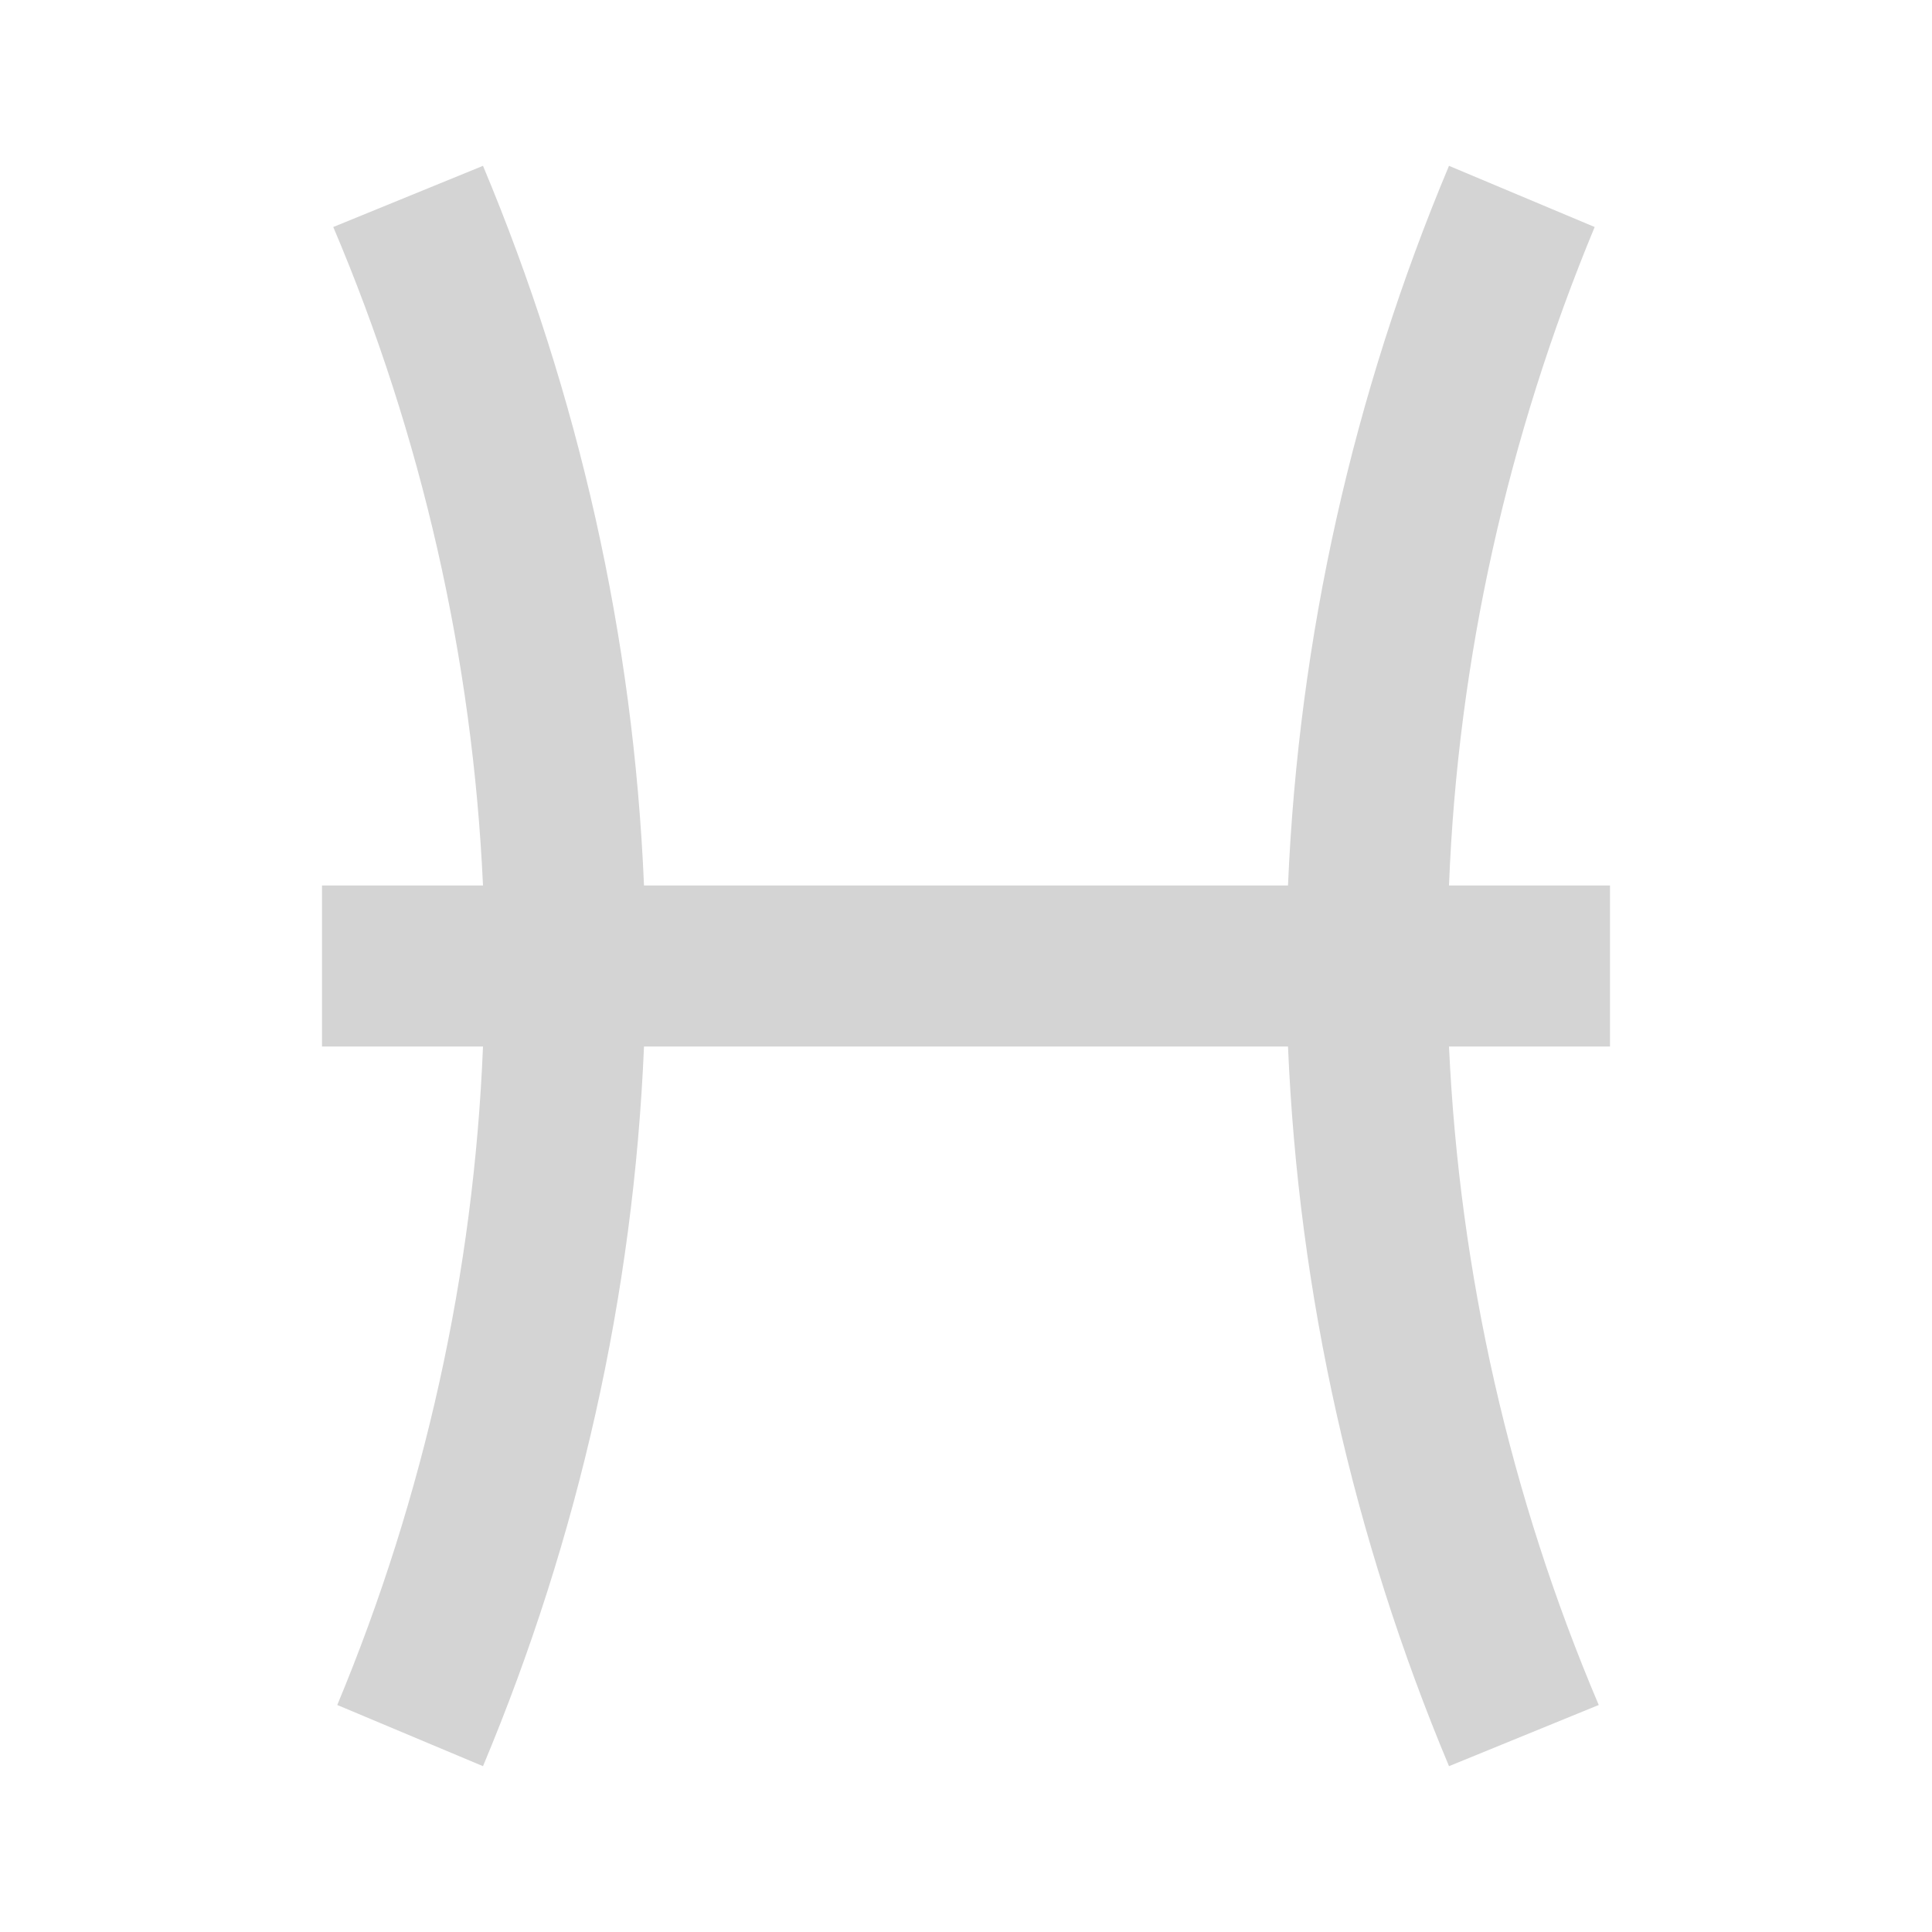<svg width="30" height="30" viewBox="0 0 30 30" fill="none" xmlns="http://www.w3.org/2000/svg">
<path d="M25 13.75H22.5C22.637 10.238 23.413 6.775 24.762 3.525L22.5 2.575C21.01 6.122 20.164 9.906 20 13.75H10C9.838 9.9 8.988 6.125 7.5 2.575L5.175 3.525C6.55 6.763 7.338 10.225 7.5 13.75H5V16.25H7.5C7.357 19.765 6.591 23.228 5.237 26.475L7.5 27.425C8.988 23.875 9.838 20.1 10 16.25H20C20.163 20.1 21.012 23.875 22.5 27.425L24.825 26.475C23.45 23.238 22.663 19.775 22.5 16.25H25V13.75Z" fill="#D4D4D4"/>
</svg>
